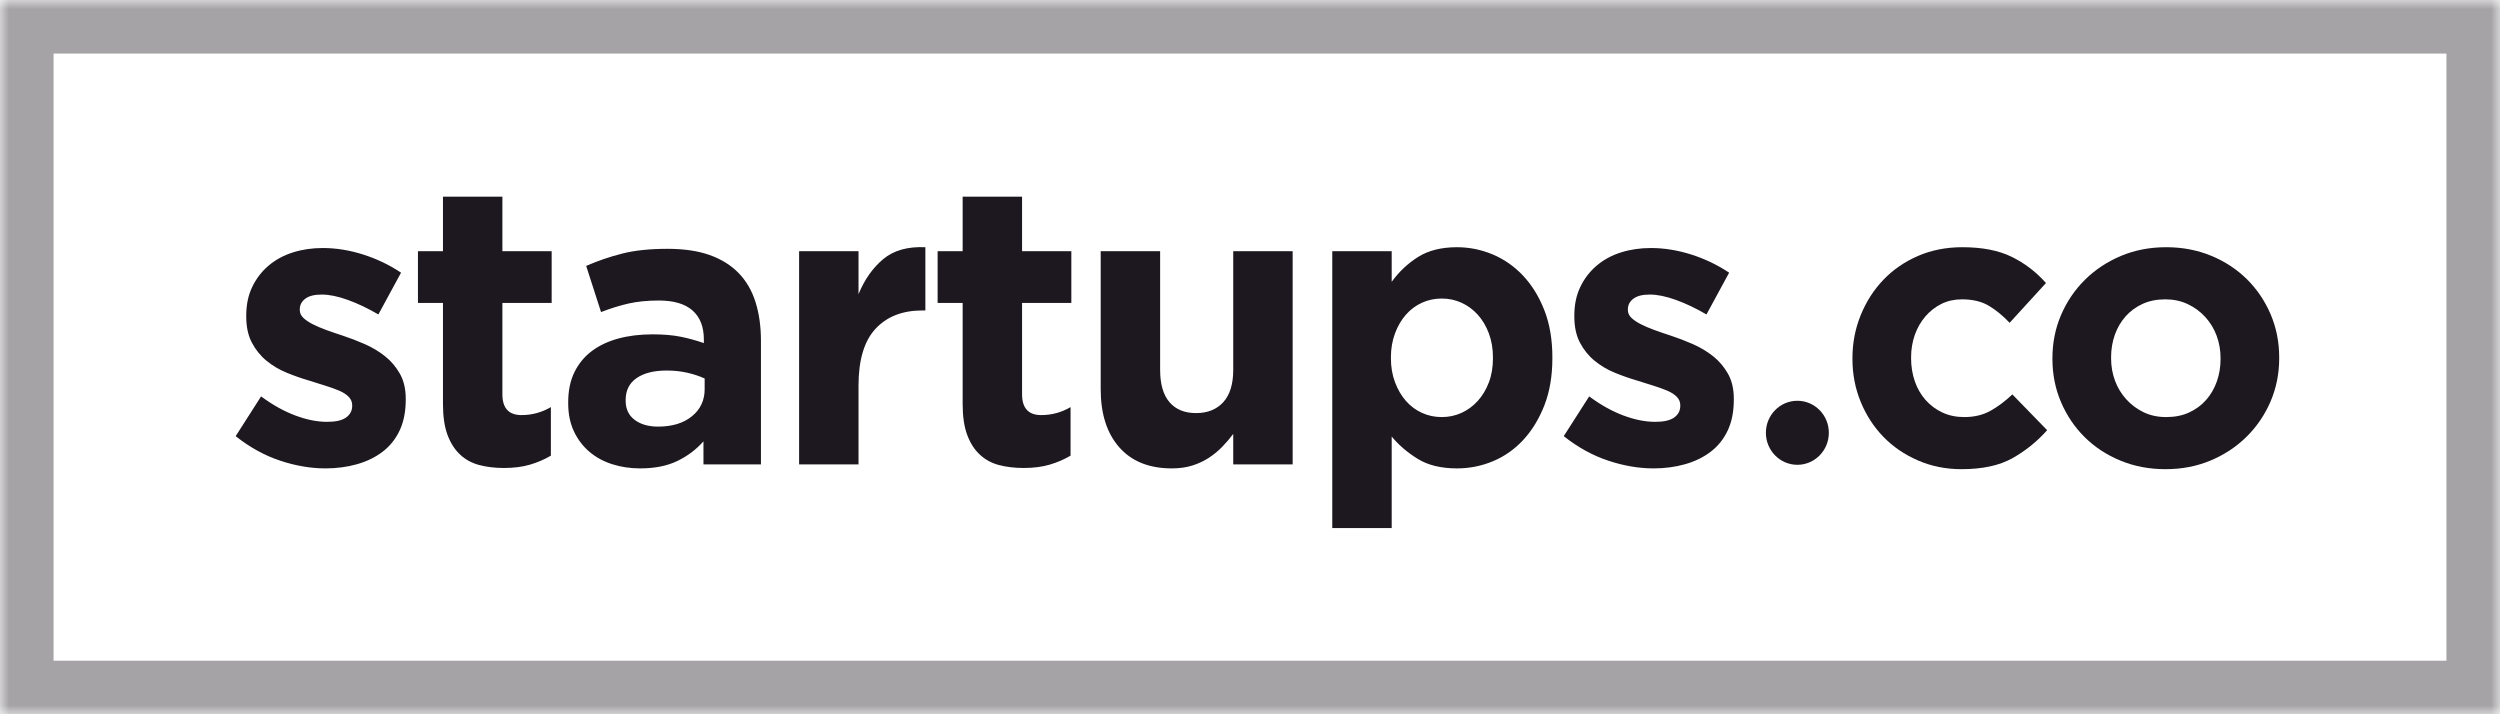 <?xml version="1.0" encoding="UTF-8"?>
<svg width="140px" height="40px" viewBox="0 0 140 40" version="1.1" xmlns="http://www.w3.org/2000/svg" xmlns:xlink="http://www.w3.org/1999/xlink">
    <!-- Generator: Sketch 41.2 (35397) - http://www.bohemiancoding.com/sketch -->
    <title>Group 4 Copy 2</title>
    <desc>Created with Sketch.</desc>
    <defs>
        <rect id="path-1" x="0" y="0" width="140" height="40"></rect>
        <mask id="mask-2" maskContentUnits="userSpaceOnUse" maskUnits="objectBoundingBox" x="0" y="0" width="140" height="40" fill="white">
            <use xlink:href="#path-1"></use>
        </mask>
    </defs>
    <g id="Page-1" stroke="none" stroke-width="1" fill="none" fill-rule="evenodd">
        <g id="Artboard" transform="translate(-681, -55)">
            <g id="Group-4-Copy-2" transform="translate(681, 55)">
                <use id="Rectangle-17" stroke="#1D181F" mask="url(#mask-2)" stroke-width="6" opacity="0.4" xlink:href="#path-1"></use>
                <g id="Imported-Layers" transform="translate(13, 11)" fill="#1D181F">
                    <path d="M8.561,8.948 C8.225,8.681 7.846,8.454 7.423,8.268 C6.999,8.083 6.583,7.923 6.175,7.79 C5.853,7.686 5.551,7.582 5.266,7.478 C4.981,7.374 4.73,7.266 4.511,7.155 C4.292,7.043 4.116,6.925 3.985,6.798 C3.854,6.672 3.788,6.528 3.788,6.364 L3.788,6.319 C3.788,6.082 3.89,5.885 4.095,5.729 C4.299,5.573 4.605,5.495 5.014,5.495 C5.437,5.495 5.926,5.596 6.481,5.796 C7.036,5.997 7.605,6.268 8.189,6.609 L9.459,4.27 C8.816,3.84 8.112,3.501 7.346,3.256 C6.58,3.012 5.824,2.889 5.08,2.889 C4.481,2.889 3.923,2.971 3.405,3.134 C2.887,3.298 2.434,3.543 2.048,3.869 C1.66,4.196 1.354,4.593 1.128,5.061 C0.902,5.528 0.789,6.067 0.789,6.676 L0.789,6.72 C0.789,7.3 0.894,7.79 1.106,8.19 C1.317,8.591 1.591,8.93 1.927,9.204 C2.263,9.479 2.639,9.702 3.055,9.872 C3.471,10.043 3.883,10.188 4.292,10.307 C4.613,10.411 4.919,10.507 5.211,10.596 C5.503,10.686 5.762,10.778 5.989,10.875 C6.215,10.971 6.394,11.087 6.525,11.22 C6.656,11.354 6.722,11.51 6.722,11.688 L6.722,11.733 C6.722,11.999 6.609,12.215 6.383,12.378 C6.156,12.542 5.802,12.623 5.321,12.623 C4.766,12.623 4.171,12.505 3.536,12.267 C2.901,12.03 2.263,11.673 1.621,11.198 L0.197,13.425 C0.986,14.049 1.814,14.506 2.682,14.795 C3.551,15.085 4.401,15.23 5.233,15.23 C5.861,15.23 6.448,15.151 6.996,14.995 C7.543,14.84 8.021,14.606 8.43,14.294 C8.838,13.982 9.156,13.585 9.382,13.102 C9.608,12.62 9.722,12.044 9.722,11.376 L9.722,11.332 C9.722,10.782 9.612,10.314 9.393,9.928 C9.174,9.542 8.897,9.215 8.561,8.948 L8.561,8.948 Z M15.134,0.015 L11.806,0.015 L11.806,3.067 L10.405,3.067 L10.405,5.963 L11.806,5.963 L11.806,11.621 C11.806,12.319 11.89,12.895 12.058,13.347 C12.225,13.801 12.459,14.168 12.758,14.45 C13.057,14.733 13.415,14.929 13.831,15.04 C14.247,15.151 14.71,15.207 15.221,15.207 C15.776,15.207 16.265,15.144 16.688,15.018 C17.112,14.892 17.498,14.725 17.849,14.517 L17.849,11.799 C17.338,12.097 16.79,12.245 16.207,12.245 C15.491,12.245 15.134,11.857 15.134,11.082 L15.134,5.963 L17.893,5.963 L17.893,3.067 L15.134,3.067 L15.134,0.015 L15.134,0.015 Z M28.343,4.27 C27.919,3.84 27.383,3.509 26.733,3.279 C26.084,3.049 25.299,2.934 24.38,2.934 C23.387,2.934 22.541,3.022 21.84,3.201 C21.139,3.379 20.468,3.61 19.826,3.891 L20.658,6.475 C21.198,6.268 21.712,6.108 22.201,5.997 C22.69,5.885 23.256,5.829 23.898,5.829 C24.73,5.829 25.358,6.015 25.781,6.386 C26.204,6.758 26.416,7.3 26.416,8.012 L26.416,8.213 C25.992,8.065 25.558,7.946 25.113,7.856 C24.668,7.767 24.146,7.723 23.548,7.723 C22.847,7.723 22.208,7.801 21.632,7.956 C21.055,8.113 20.559,8.346 20.143,8.658 C19.727,8.97 19.402,9.364 19.169,9.839 C18.935,10.314 18.819,10.879 18.819,11.532 L18.819,11.576 C18.819,12.171 18.924,12.694 19.136,13.147 C19.348,13.6 19.636,13.982 20.001,14.294 C20.366,14.606 20.793,14.84 21.282,14.995 C21.771,15.151 22.292,15.23 22.847,15.23 C23.665,15.23 24.358,15.092 24.927,14.817 C25.497,14.543 25.985,14.176 26.394,13.715 L26.394,15.007 L29.613,15.007 L29.613,8.079 C29.613,7.277 29.511,6.553 29.306,5.907 C29.102,5.261 28.781,4.716 28.343,4.27 L28.343,4.27 Z M26.46,10.797 C26.46,11.42 26.223,11.925 25.748,12.311 C25.274,12.698 24.643,12.89 23.855,12.89 C23.314,12.89 22.876,12.765 22.541,12.512 C22.205,12.26 22.037,11.903 22.037,11.443 L22.037,11.398 C22.037,10.863 22.241,10.455 22.65,10.173 C23.059,9.891 23.621,9.75 24.336,9.75 C24.745,9.75 25.128,9.791 25.486,9.872 C25.843,9.954 26.168,10.062 26.46,10.195 L26.46,10.797 L26.46,10.797 Z M36.457,3.513 C35.873,4.003 35.413,4.656 35.077,5.473 L35.077,3.067 L31.75,3.067 L31.75,15.007 L35.077,15.007 L35.077,10.596 C35.077,9.156 35.395,8.094 36.03,7.411 C36.665,6.728 37.537,6.386 38.646,6.386 L38.821,6.386 L38.821,2.844 C37.829,2.8 37.04,3.022 36.457,3.513 L36.457,3.513 Z M44.236,0.015 L40.908,0.015 L40.908,3.067 L39.507,3.067 L39.507,5.963 L40.908,5.963 L40.908,11.621 C40.908,12.319 40.992,12.895 41.16,13.347 C41.327,13.801 41.561,14.168 41.861,14.45 C42.16,14.733 42.517,14.929 42.933,15.04 C43.349,15.151 43.813,15.207 44.324,15.207 C44.878,15.207 45.367,15.144 45.79,15.018 C46.214,14.892 46.6,14.725 46.951,14.517 L46.951,11.799 C46.44,12.097 45.893,12.245 45.309,12.245 C44.593,12.245 44.236,11.857 44.236,11.082 L44.236,5.963 L46.995,5.963 L46.995,3.067 L44.236,3.067 L44.236,0.015 L44.236,0.015 Z M56.061,9.711 C56.061,10.512 55.875,11.115 55.503,11.522 C55.13,11.93 54.623,12.133 53.981,12.133 C53.338,12.133 52.842,11.93 52.492,11.522 C52.142,11.115 51.967,10.512 51.967,9.711 L51.967,3.067 L48.639,3.067 L48.639,10.797 C48.639,12.178 48.985,13.262 49.679,14.049 C50.372,14.836 51.354,15.23 52.624,15.23 C53.047,15.23 53.426,15.177 53.762,15.072 C54.098,14.968 54.404,14.826 54.682,14.646 C54.959,14.467 55.211,14.261 55.437,14.029 C55.663,13.797 55.871,13.555 56.061,13.3 L56.061,15.007 L59.389,15.007 L59.389,3.067 L56.061,3.067 L56.061,9.711 L56.061,9.711 Z M72.292,4.437 C71.795,3.91 71.225,3.513 70.583,3.245 C69.941,2.978 69.277,2.844 68.591,2.844 C67.715,2.844 66.989,3.027 66.412,3.39 C65.836,3.754 65.343,4.218 64.935,4.782 L64.935,3.067 L61.607,3.067 L61.607,18.571 L64.935,18.571 L64.935,13.447 C65.329,13.923 65.814,14.339 66.391,14.695 C66.967,15.052 67.701,15.23 68.591,15.23 C69.292,15.23 69.963,15.096 70.605,14.829 C71.248,14.561 71.813,14.164 72.302,13.637 C72.791,13.11 73.186,12.464 73.485,11.699 C73.783,10.934 73.933,10.054 73.933,9.059 L73.933,9.015 C73.933,8.02 73.783,7.14 73.485,6.375 C73.186,5.61 72.788,4.964 72.292,4.437 L72.292,4.437 Z M70.605,9.059 C70.605,9.564 70.529,10.017 70.375,10.418 C70.222,10.819 70.014,11.164 69.752,11.454 C69.488,11.744 69.186,11.966 68.843,12.122 C68.5,12.278 68.132,12.356 67.737,12.356 C67.343,12.356 66.974,12.278 66.632,12.122 C66.289,11.966 65.989,11.744 65.734,11.454 C65.478,11.164 65.274,10.816 65.121,10.407 C64.967,9.999 64.891,9.549 64.891,9.059 L64.891,9.015 C64.891,8.525 64.967,8.076 65.121,7.667 C65.274,7.259 65.478,6.91 65.734,6.62 C65.989,6.33 66.289,6.108 66.632,5.952 C66.974,5.796 67.343,5.718 67.737,5.718 C68.132,5.718 68.5,5.796 68.843,5.952 C69.186,6.108 69.488,6.33 69.752,6.62 C70.014,6.91 70.222,7.259 70.375,7.667 C70.529,8.076 70.605,8.525 70.605,9.015 L70.605,9.059 L70.605,9.059 Z M83.766,9.928 C83.547,9.542 83.27,9.215 82.934,8.948 C82.598,8.681 82.219,8.454 81.796,8.268 C81.372,8.083 80.956,7.923 80.548,7.79 C80.226,7.686 79.923,7.582 79.639,7.478 C79.354,7.374 79.102,7.266 78.884,7.155 C78.665,7.043 78.49,6.925 78.358,6.798 C78.227,6.672 78.161,6.528 78.161,6.364 L78.161,6.319 C78.161,6.082 78.263,5.885 78.468,5.729 C78.672,5.573 78.978,5.495 79.387,5.495 C79.81,5.495 80.299,5.596 80.854,5.796 C81.409,5.997 81.978,6.268 82.562,6.609 L83.832,4.27 C83.189,3.84 82.485,3.501 81.719,3.256 C80.953,3.012 80.197,2.889 79.453,2.889 C78.854,2.889 78.296,2.971 77.778,3.134 C77.259,3.298 76.807,3.543 76.421,3.869 C76.033,4.196 75.727,4.593 75.501,5.061 C75.274,5.528 75.162,6.067 75.162,6.676 L75.162,6.72 C75.162,7.3 75.267,7.79 75.479,8.19 C75.69,8.591 75.964,8.93 76.3,9.204 C76.636,9.479 77.011,9.702 77.428,9.872 C77.844,10.043 78.256,10.188 78.665,10.307 C78.986,10.411 79.292,10.507 79.584,10.596 C79.876,10.686 80.135,10.778 80.361,10.875 C80.588,10.971 80.767,11.087 80.898,11.22 C81.029,11.354 81.095,11.51 81.095,11.688 L81.095,11.733 C81.095,11.999 80.982,12.215 80.756,12.378 C80.529,12.542 80.175,12.623 79.694,12.623 C79.139,12.623 78.544,12.505 77.909,12.267 C77.274,12.03 76.636,11.673 75.994,11.198 L74.57,13.425 C75.358,14.049 76.187,14.506 77.056,14.795 C77.924,15.085 78.774,15.23 79.606,15.23 C80.234,15.23 80.821,15.151 81.369,14.995 C81.916,14.84 82.394,14.606 82.803,14.294 C83.211,13.982 83.528,13.585 83.755,13.102 C83.981,12.62 84.094,12.044 84.094,11.376 L84.094,11.332 C84.094,10.782 83.985,10.314 83.766,9.928 L83.766,9.928 Z" id="Fill-1"></path>
                    <path d="M99.692,14.661 C100.422,14.253 101.072,13.73 101.641,13.091 L99.692,11.087 C99.283,11.473 98.871,11.781 98.455,12.011 C98.039,12.241 97.554,12.356 96.999,12.356 C96.546,12.356 96.138,12.271 95.773,12.1 C95.408,11.929 95.094,11.696 94.831,11.398 C94.569,11.101 94.368,10.752 94.229,10.351 C94.091,9.95 94.021,9.52 94.021,9.059 L94.021,9.015 C94.021,8.569 94.091,8.15 94.229,7.756 C94.368,7.363 94.565,7.018 94.821,6.72 C95.076,6.424 95.375,6.19 95.718,6.019 C96.061,5.848 96.444,5.763 96.868,5.763 C97.466,5.763 97.966,5.882 98.368,6.119 C98.769,6.357 99.159,6.676 99.539,7.077 L101.575,4.849 C101.02,4.225 100.378,3.735 99.648,3.379 C98.918,3.022 97.999,2.844 96.89,2.844 C95.985,2.844 95.156,3.008 94.405,3.334 C93.653,3.661 93.007,4.107 92.467,4.671 C91.927,5.236 91.504,5.896 91.197,6.654 C90.89,7.411 90.737,8.213 90.737,9.059 L90.737,9.104 C90.737,9.95 90.89,10.749 91.197,11.498 C91.504,12.249 91.927,12.902 92.467,13.459 C93.007,14.016 93.653,14.458 94.405,14.784 C95.156,15.111 95.97,15.274 96.846,15.274 C98.014,15.274 98.962,15.07 99.692,14.661" id="Fill-2"></path>
                    <path d="M107.049,12.089 C106.677,11.911 106.352,11.669 106.075,11.365 C105.797,11.06 105.585,10.712 105.44,10.318 C105.293,9.925 105.221,9.505 105.221,9.059 L105.221,9.015 C105.221,8.569 105.29,8.15 105.428,7.756 C105.567,7.363 105.768,7.018 106.031,6.72 C106.293,6.424 106.611,6.19 106.983,6.019 C107.355,5.848 107.782,5.763 108.264,5.763 C108.716,5.763 109.132,5.851 109.512,6.03 C109.891,6.208 110.22,6.45 110.497,6.754 C110.774,7.058 110.986,7.408 111.132,7.801 C111.278,8.194 111.351,8.614 111.351,9.059 L111.351,9.104 C111.351,9.549 111.282,9.969 111.143,10.362 C111.004,10.756 110.804,11.101 110.541,11.398 C110.278,11.696 109.961,11.929 109.588,12.1 C109.216,12.271 108.789,12.356 108.307,12.356 C107.84,12.356 107.421,12.267 107.049,12.089 L107.049,12.089 Z M110.804,14.784 C111.577,14.458 112.249,14.012 112.818,13.447 C113.387,12.883 113.832,12.226 114.154,11.476 C114.474,10.727 114.635,9.92 114.635,9.059 L114.635,9.015 C114.635,8.154 114.474,7.348 114.154,6.598 C113.832,5.848 113.391,5.195 112.829,4.638 C112.267,4.081 111.599,3.643 110.826,3.323 C110.051,3.004 109.213,2.844 108.307,2.844 C107.388,2.844 106.541,3.008 105.768,3.334 C104.994,3.661 104.323,4.107 103.753,4.671 C103.184,5.236 102.739,5.893 102.418,6.642 C102.097,7.392 101.936,8.198 101.936,9.059 L101.936,9.104 C101.936,9.966 102.097,10.771 102.418,11.521 C102.739,12.271 103.181,12.924 103.742,13.481 C104.304,14.038 104.972,14.476 105.746,14.795 C106.519,15.114 107.359,15.274 108.264,15.274 C109.183,15.274 110.03,15.111 110.804,14.784 L110.804,14.784 Z" id="Fill-3"></path>
                    <path d="M89.415,13.236 C89.415,14.226 88.626,15.029 87.652,15.029 C86.679,15.029 85.89,14.226 85.89,13.236 C85.89,12.245 86.679,11.443 87.652,11.443 C88.626,11.443 89.415,12.245 89.415,13.236" id="Fill-4"></path>
                </g>
            </g>
        </g>
    </g>
</svg>
